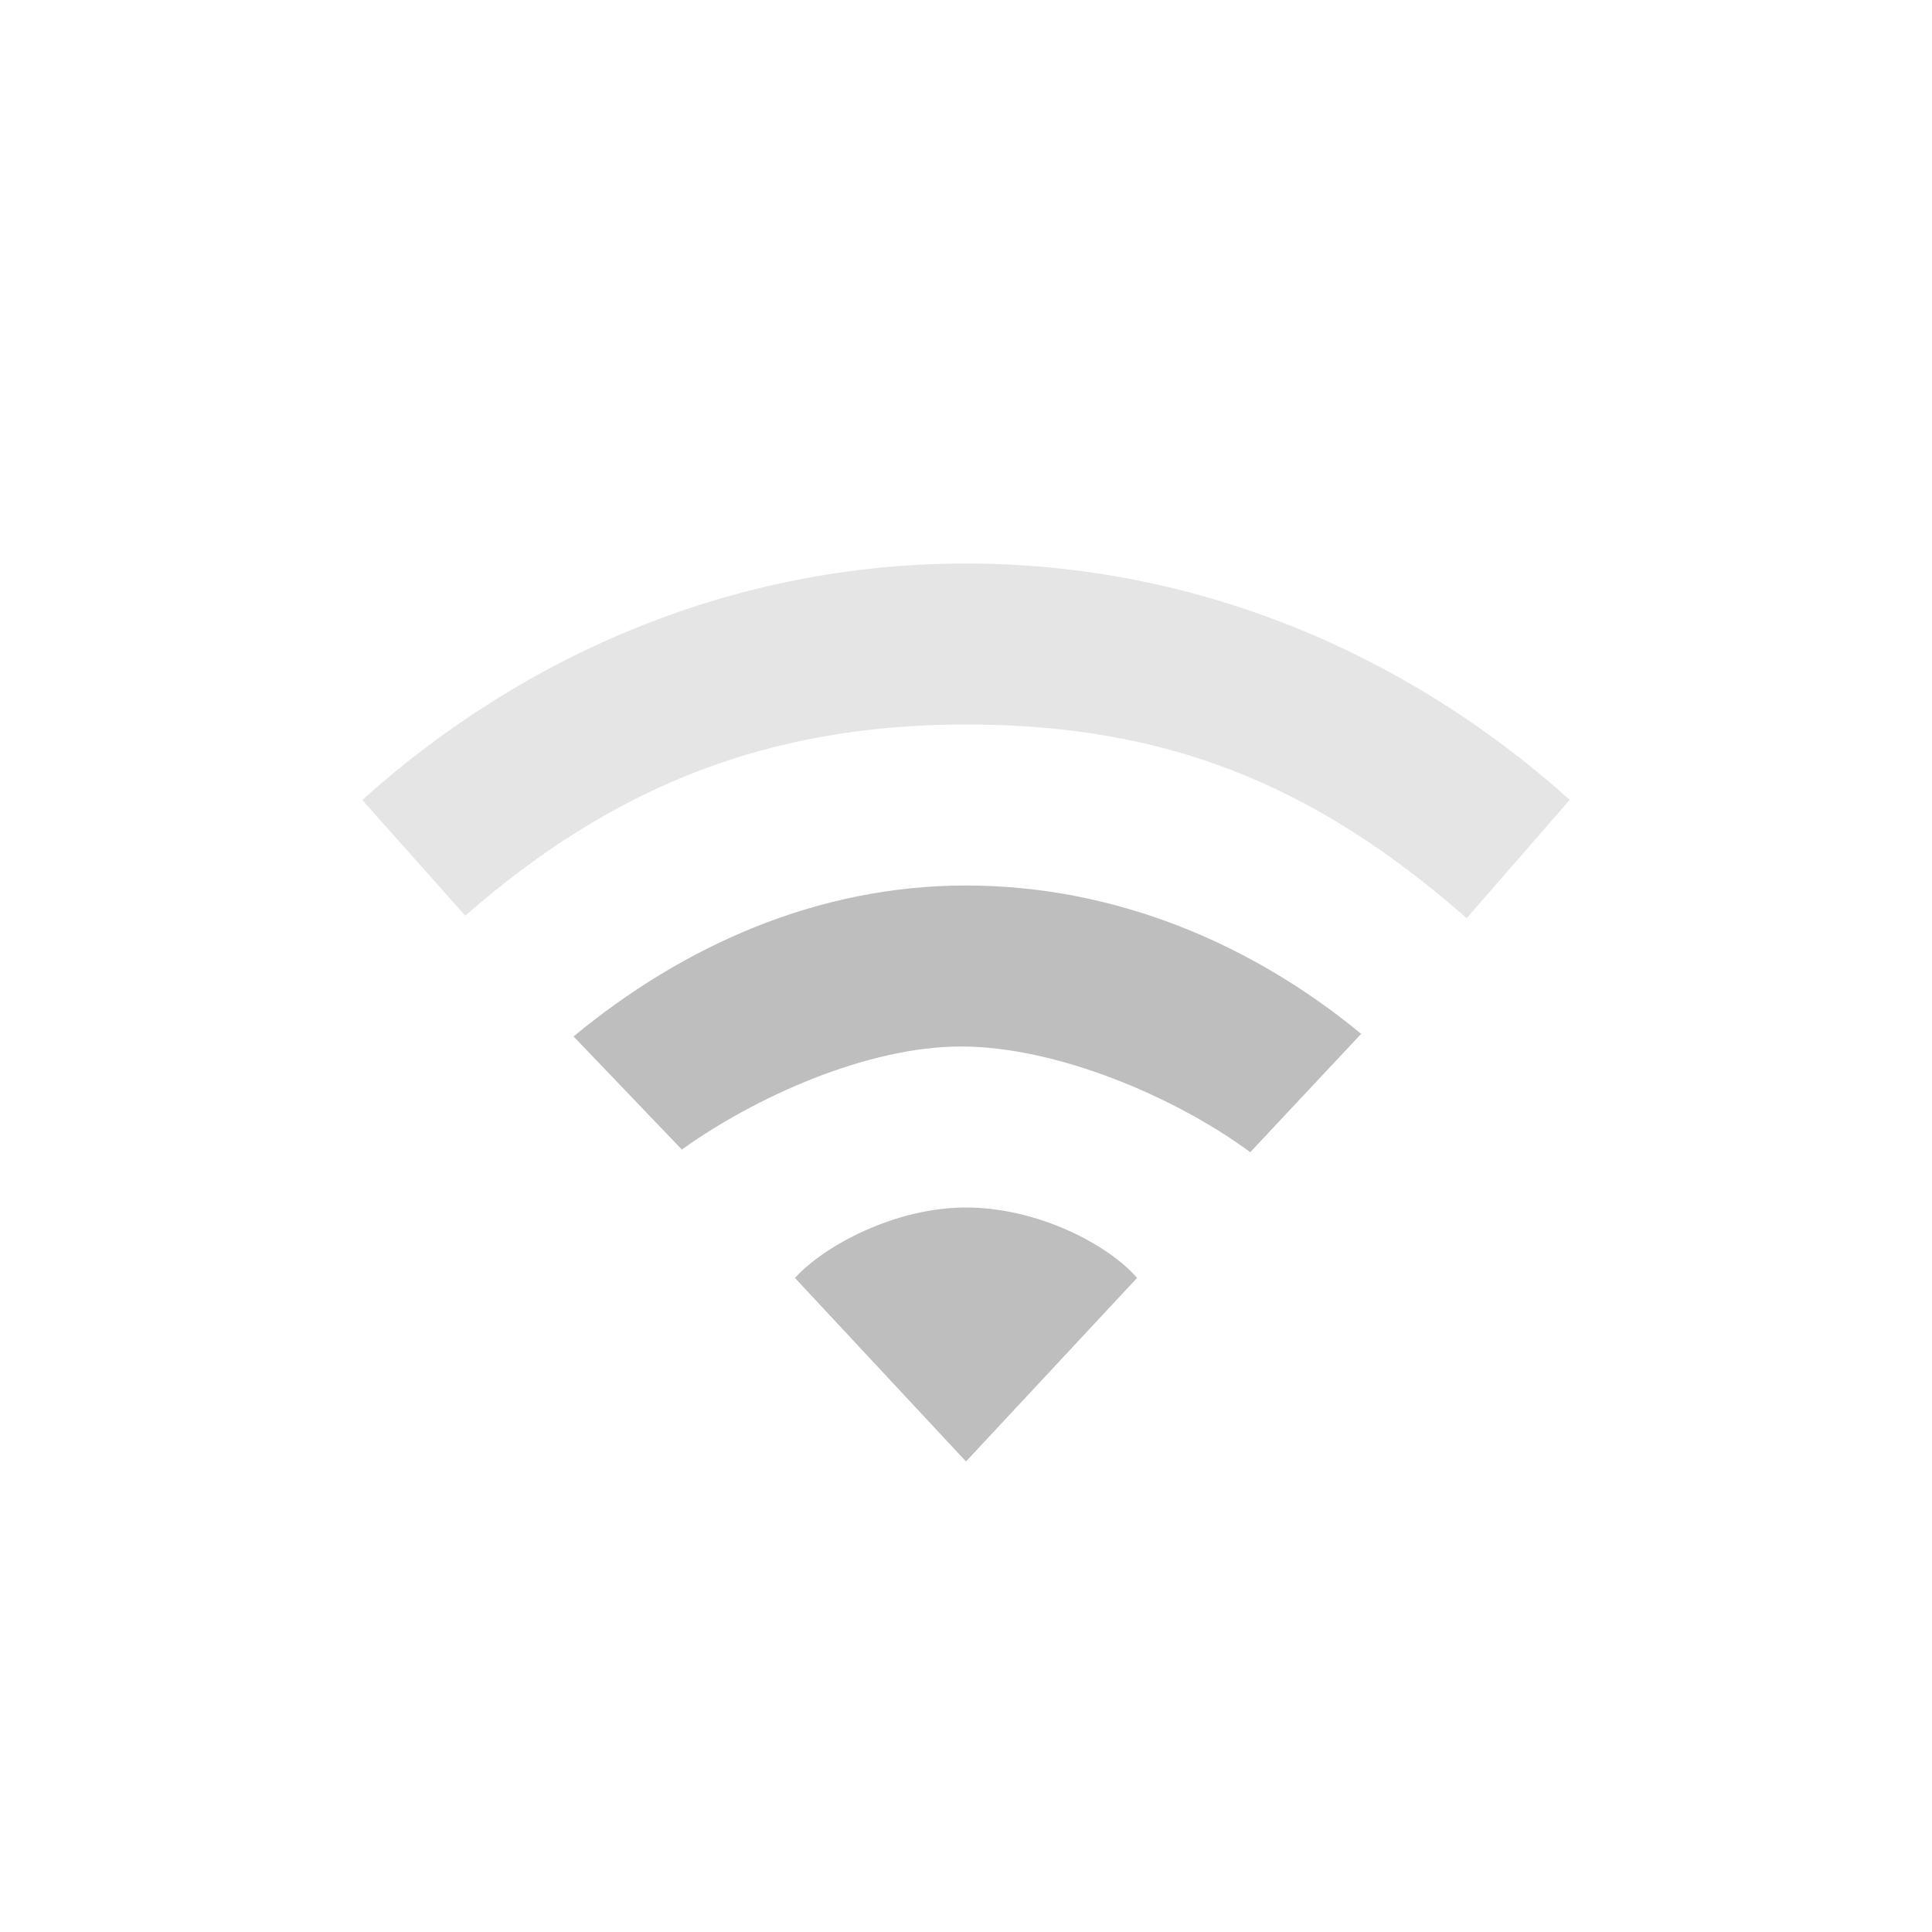 <svg xmlns="http://www.w3.org/2000/svg" width="24" height="24"><g color="#000" fill="#bebebe"><path d="M12 7C9.147 7 6.532 8.11 4.5 9.938l1.28 1.437C7.594 9.787 9.515 9 12 9c2.486 0 4.32.74 6.22 2.406l1.28-1.47C17.468 8.11 14.853 7 12 7z" opacity=".4" overflow="visible"/><path d="M12 11c-1.848 0-3.514.75-4.875 1.875L8.47 14.28c.905-.648 2.297-1.28 3.467-1.28 1.2 0 2.675.634 3.594 1.313l1.378-1.47C15.548 11.72 13.848 11 12 11zm0 4c-.884 0-1.765.477-2.125.875L12 18.155l2.125-2.28C13.765 15.457 12.885 15 12 15z" overflow="visible"/></g></svg>